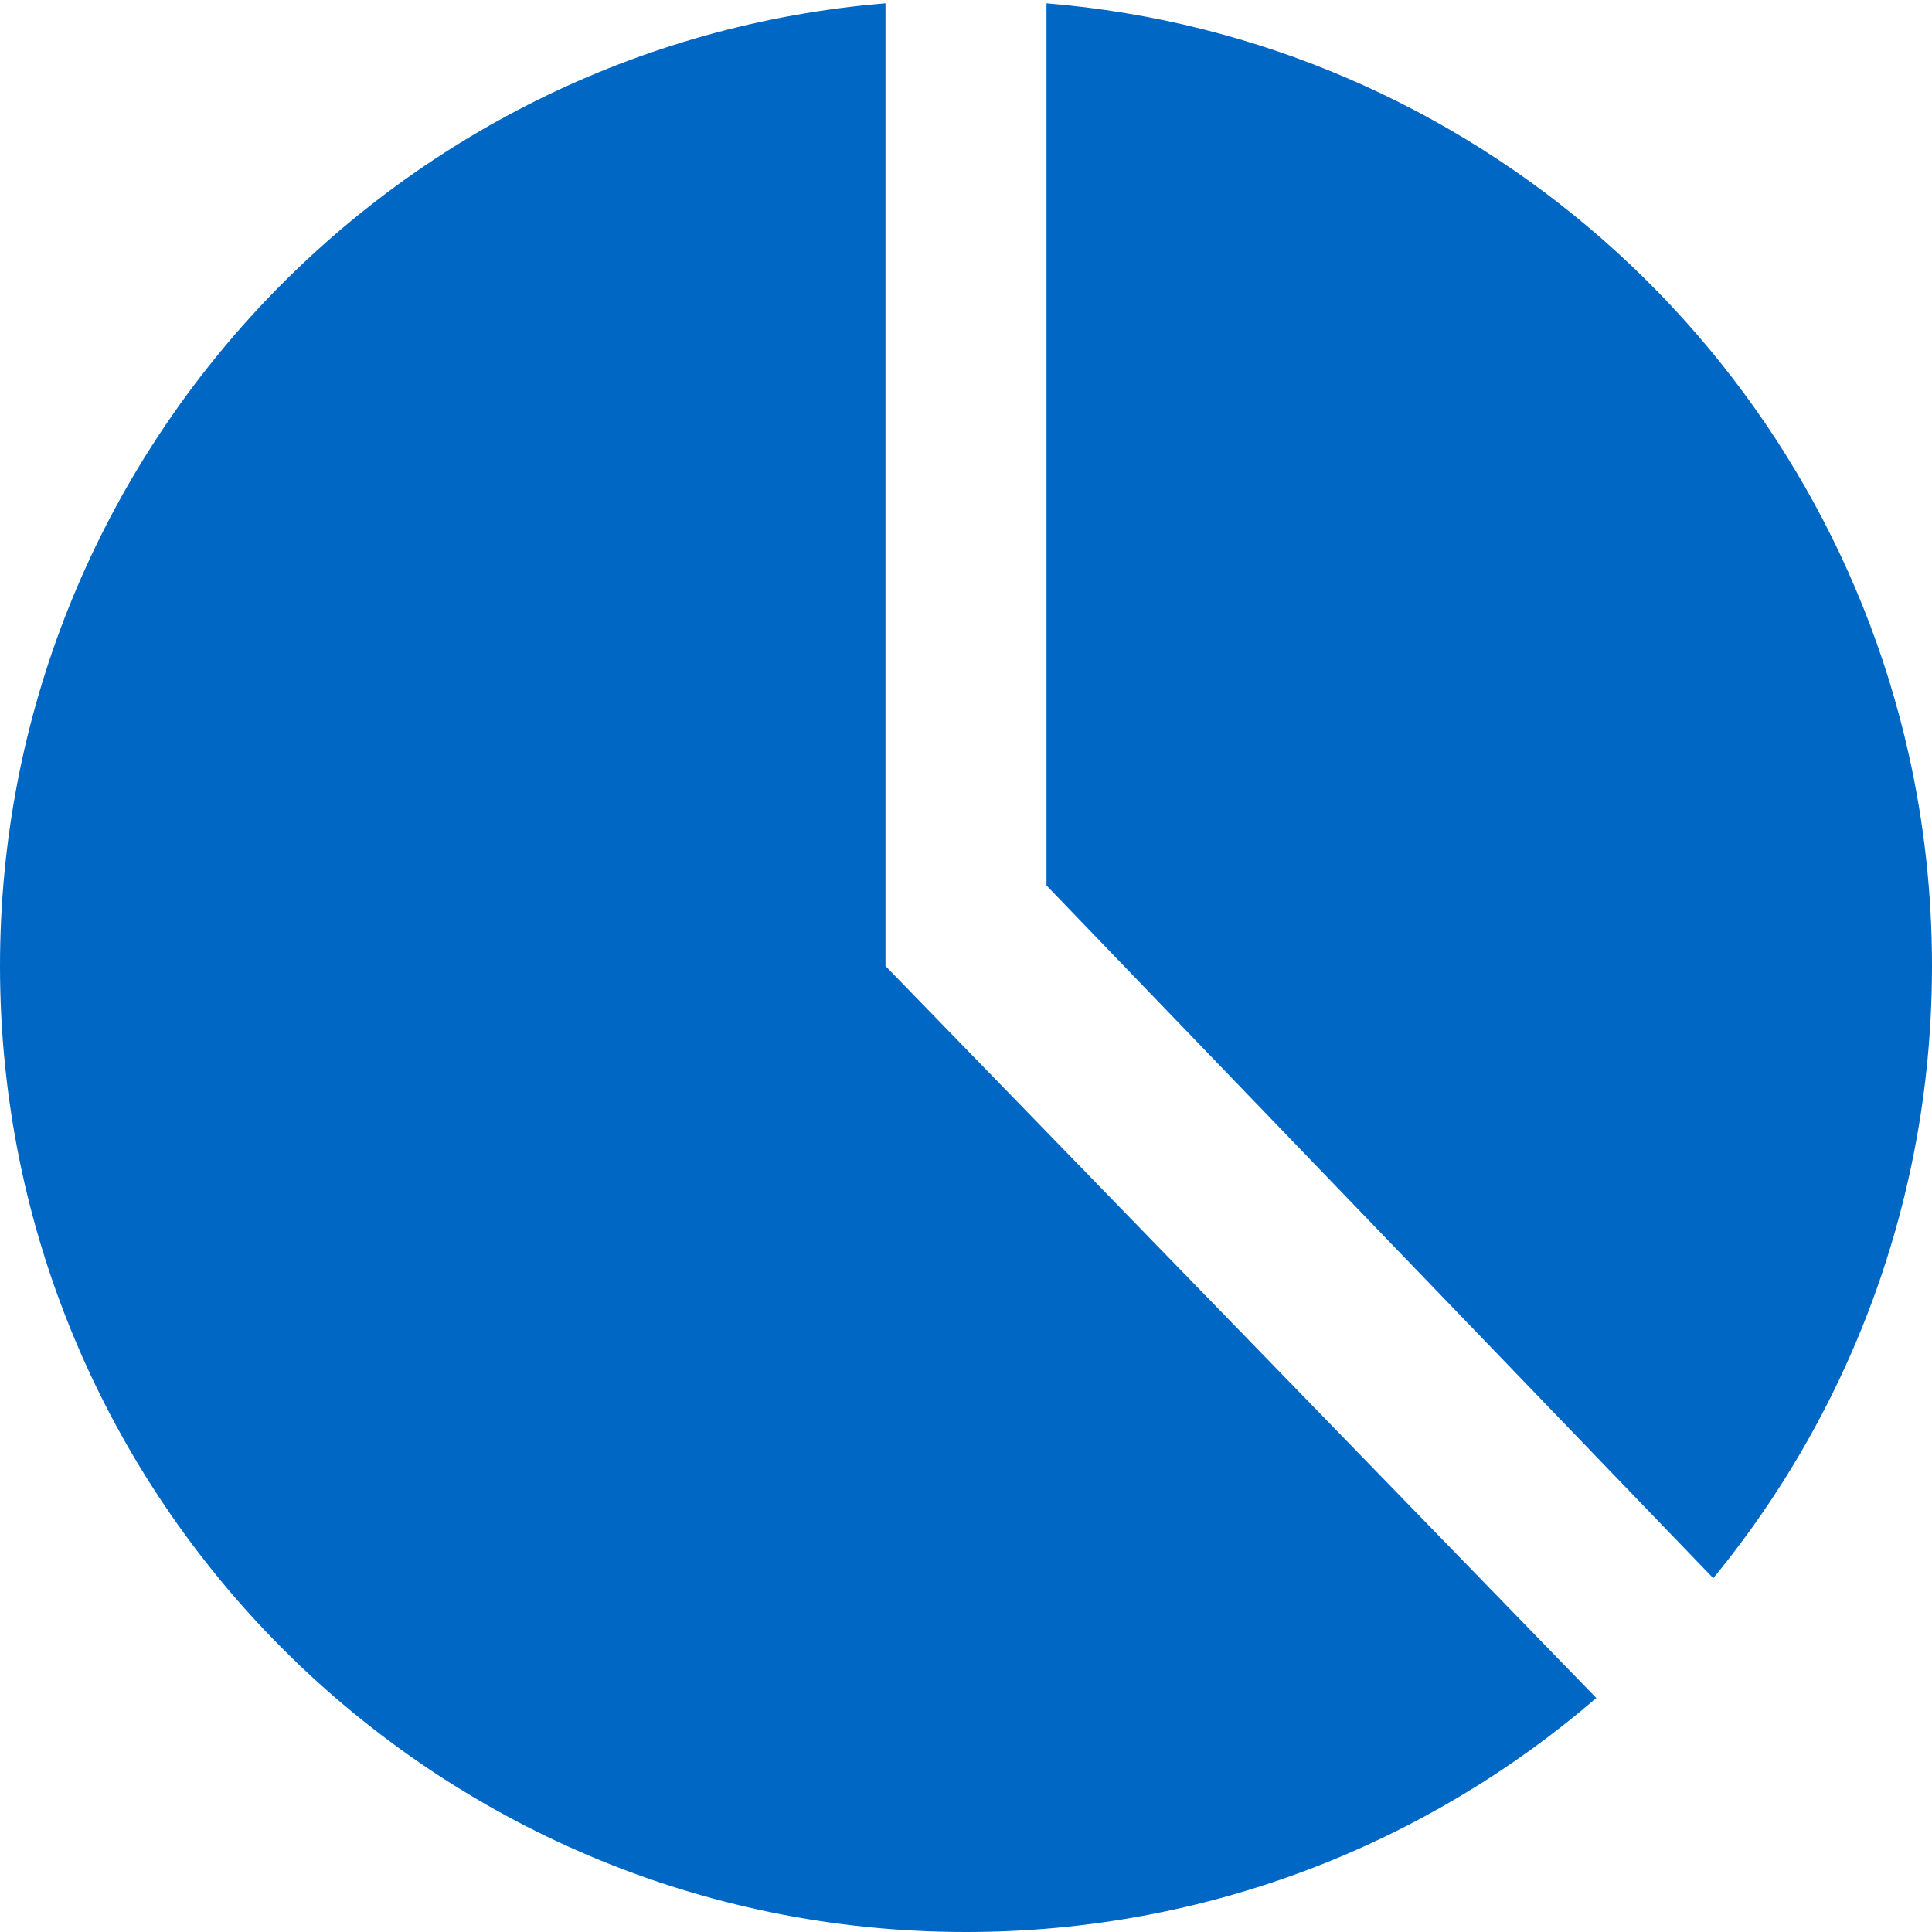 <svg id="DivideFilledBlue" width="24" height="24" viewBox="0 0 24 24" fill="none" xmlns="http://www.w3.org/2000/svg">
<path fill-rule="evenodd" clip-rule="evenodd" d="M11 12V0.041C4.84 0.549 0 5.709 0 12C0 18.627 5.373 24 12 24C14.992 24 17.729 22.905 19.83 21.093L11 12ZM24 12C24 12.902 23.901 13.78 23.712 14.625C23.297 16.485 22.451 18.181 21.283 19.605L13 11V0.041C18.277 0.476 22.585 4.326 23.712 9.375C23.901 10.22 24 11.098 24 12Z" fill="#0067C5"/>
</svg>

